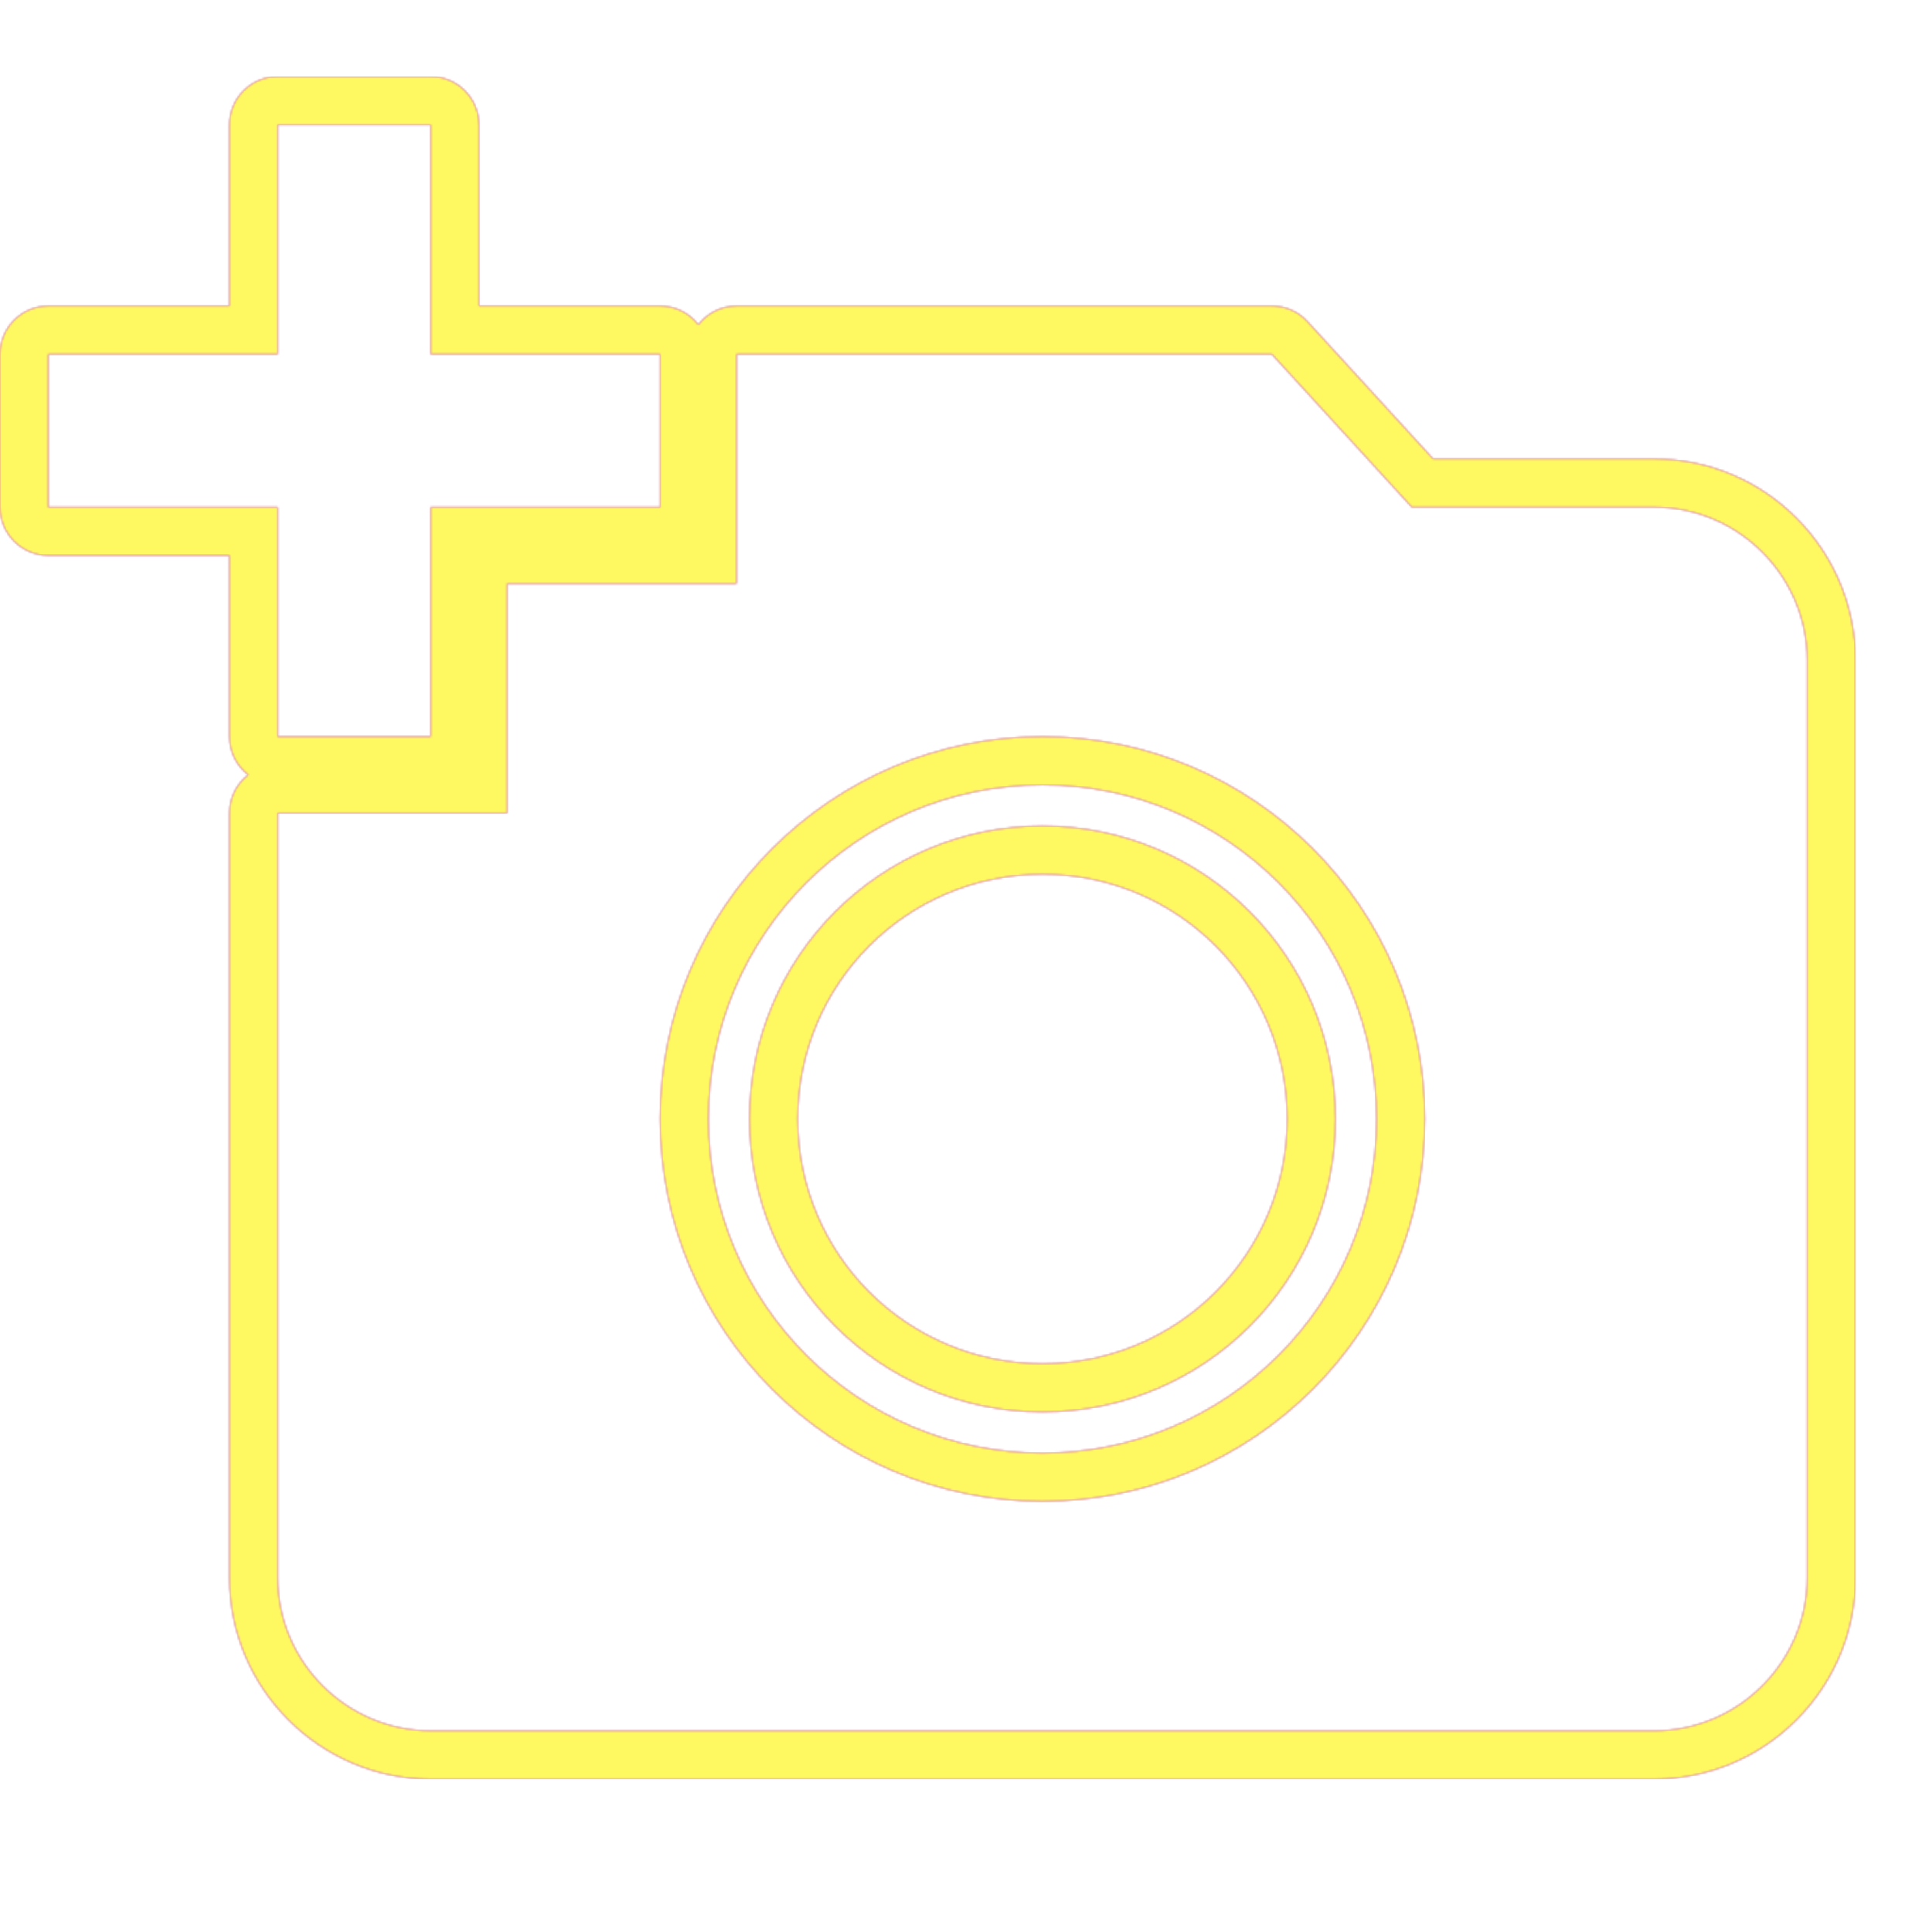 <svg version="1.1" xmlns="http://www.w3.org/2000/svg" xmlns:xlink="http://www.w3.org/1999/xlink" viewBox="0,0,1024,1024">
	<!-- Color names: teamapps-color-1, teamapps-color-2, teamapps-color-3 -->
	<desc>add_a_photo icon - Licensed under Apache License v2.0 (http://www.apache.org/licenses/LICENSE-2.0) - Created with Iconfu.com - Derivative work of Material icons (Copyright Google Inc.)</desc>
	<defs>
		<linearGradient x1="0" y1="1024" x2="1024" y2="0" id="color-GVfl2LmP" gradientUnits="userSpaceOnUse">
			<stop offset="0.2" stop-color="#000000"/>
			<stop offset="0.8" stop-color="#ffffff"/>
		</linearGradient>
		<radialGradient cx="0" cy="0" r="1448.15" id="color-Mt707Nh0" gradientUnits="userSpaceOnUse">
			<stop offset="0.08" stop-color="#ffffff"/>
			<stop offset="1" stop-color="#000000"/>
		</radialGradient>
		<filter id="filter-Y674ziSe" color-interpolation-filters="sRGB">
			<feOffset/>
		</filter>
		<mask id="mask-EKZVIJSq">
			<path d="M390.4,162.14h283.74c7.18,0 14.04,3.02 18.89,8.32l66.56,72.75h117.21c58.72,0 106.66,47.94 106.66,106.66v486.4c0,58.72 -47.94,106.67 -106.66,106.67h-648.54c-58.73,0 -106.66,-47.95 -106.66,-106.67v-405.33c0,-8.25 3.9,-15.59 9.96,-20.27c-6.06,-4.68 -9.96,-12.02 -9.96,-20.27v-96h-96c-14.14,0 -25.6,-11.46 -25.6,-25.6v-81.06c0,-14.14 11.46,-25.6 25.6,-25.6h96v-96c0,-14.14 11.46,-25.6 25.6,-25.6h81.06c14.14,0 25.6,11.46 25.6,25.6v96h96c8.25,0 15.59,3.9 20.27,9.96c4.68,-6.06 12.02,-9.96 20.27,-9.96zM552.54,770.14c97.73,0 177.06,-79.34 177.06,-177.07c0,-97.73 -79.33,-177.06 -177.06,-177.06c-97.74,0 -177.07,79.33 -177.07,177.06c0,97.73 79.34,177.07 177.07,177.07zM552.54,437.76c85.88,0 155.3,69.42 155.3,155.3c0,85.88 -69.42,155.31 -155.3,155.31c-85.88,0 -155.31,-69.43 -155.31,-155.31c0,-85.88 69.43,-155.3 155.31,-155.3zM147.2,430.94v405.33c0,44.58 36.48,81.07 81.06,81.07h648.54c44.58,0 81.06,-36.49 81.06,-81.07v-486.4c0,-44.58 -36.48,-81.06 -81.06,-81.06h-128.49l-74.18,-81.06h-283.74v121.6h-121.6v121.6zM349.86,593.06c0,-111.87 90.8,-202.66 202.67,-202.66c111.87,0 202.66,90.79 202.66,202.66c0,111.87 -90.79,202.67 -202.66,202.67c-111.87,0 -202.67,-90.8 -202.67,-202.67zM25.6,187.74v81.06h121.6v121.6h81.06v-121.6h121.6v-81.06h-121.6v-121.6h-81.06v121.6zM422.82,593.06c0,71.74 57.97,129.71 129.71,129.71c71.74,0 129.7,-57.97 129.7,-129.71c0,-71.74 -57.96,-129.7 -129.7,-129.7c-71.74,0 -129.71,57.96 -129.71,129.7z" fill="#ffffff"/>
		</mask>
		<mask id="mask-GnNUhRZ3">
			<rect fill="url(#color-GVfl2LmP)" x="0" y="40.54" width="983.46" height="902.4"/>
		</mask>
		<mask id="mask-HfpXxeXf">
			<path d="M390.4,162.14h283.74c7.18,0 14.04,3.02 18.89,8.32l66.56,72.75h117.21c58.72,0 106.66,47.94 106.66,106.66v486.4c0,58.72 -47.94,106.67 -106.66,106.67h-648.54c-58.73,0 -106.66,-47.95 -106.66,-106.67v-405.33c0,-8.25 3.9,-15.59 9.96,-20.27c-6.06,-4.68 -9.96,-12.02 -9.96,-20.27v-96h-96c-14.14,0 -25.6,-11.46 -25.6,-25.6v-81.06c0,-14.14 11.46,-25.6 25.6,-25.6h96v-96c0,-14.14 11.46,-25.6 25.6,-25.6h81.06c14.14,0 25.6,11.46 25.6,25.6v96h96c8.25,0 15.59,3.9 20.27,9.96c4.68,-6.06 12.02,-9.96 20.27,-9.96zM552.54,770.14c97.73,0 177.06,-79.34 177.06,-177.07c0,-97.73 -79.33,-177.06 -177.06,-177.06c-97.74,0 -177.07,79.33 -177.07,177.06c0,97.73 79.34,177.07 177.07,177.07zM552.54,437.76c85.88,0 155.3,69.42 155.3,155.3c0,85.88 -69.42,155.31 -155.3,155.31c-85.88,0 -155.31,-69.43 -155.31,-155.31c0,-85.88 69.43,-155.3 155.31,-155.3zM147.2,430.94v405.33c0,44.58 36.48,81.07 81.06,81.07h648.54c44.58,0 81.06,-36.49 81.06,-81.07v-486.4c0,-44.58 -36.48,-81.06 -81.06,-81.06h-128.49l-74.18,-81.06h-283.74v121.6h-121.6v121.6zM349.86,593.06c0,-111.87 90.8,-202.66 202.67,-202.66c111.87,0 202.66,90.79 202.66,202.66c0,111.87 -90.79,202.67 -202.66,202.67c-111.87,0 -202.67,-90.8 -202.67,-202.67zM25.6,187.74v81.06h121.6v121.6h81.06v-121.6h121.6v-81.06h-121.6v-121.6h-81.06v121.6zM422.82,593.06c0,71.74 57.97,129.71 129.71,129.71c71.74,0 129.7,-57.97 129.7,-129.71c0,-71.74 -57.96,-129.7 -129.7,-129.7c-71.74,0 -129.71,57.96 -129.71,129.7z" fill="url(#color-Mt707Nh0)"/>
		</mask>
	</defs>
	<g fill="none" fill-rule="nonzero" style="mix-blend-mode: normal">
		<g mask="url(#mask-EKZVIJSq)">
			<g color="#ff0000" class="teamapps-color-2">
				<rect x="0" y="40.54" width="983.46" height="902.4" fill="currentColor"/>
			</g>
			<g color="#bc13e0" class="teamapps-color-3" mask="url(#mask-GnNUhRZ3)">
				<rect x="0" y="40.54" width="983.46" height="902.4" fill="currentColor"/>
			</g>
		</g>
		<g filter="url(#filter-Y674ziSe)" mask="url(#mask-HfpXxeXf)">
			<g color="#fff961" class="teamapps-color-1">
				<rect x="0" y="40.54" width="983.46" height="902.4" fill="currentColor"/>
			</g>
		</g>
	</g>
</svg>